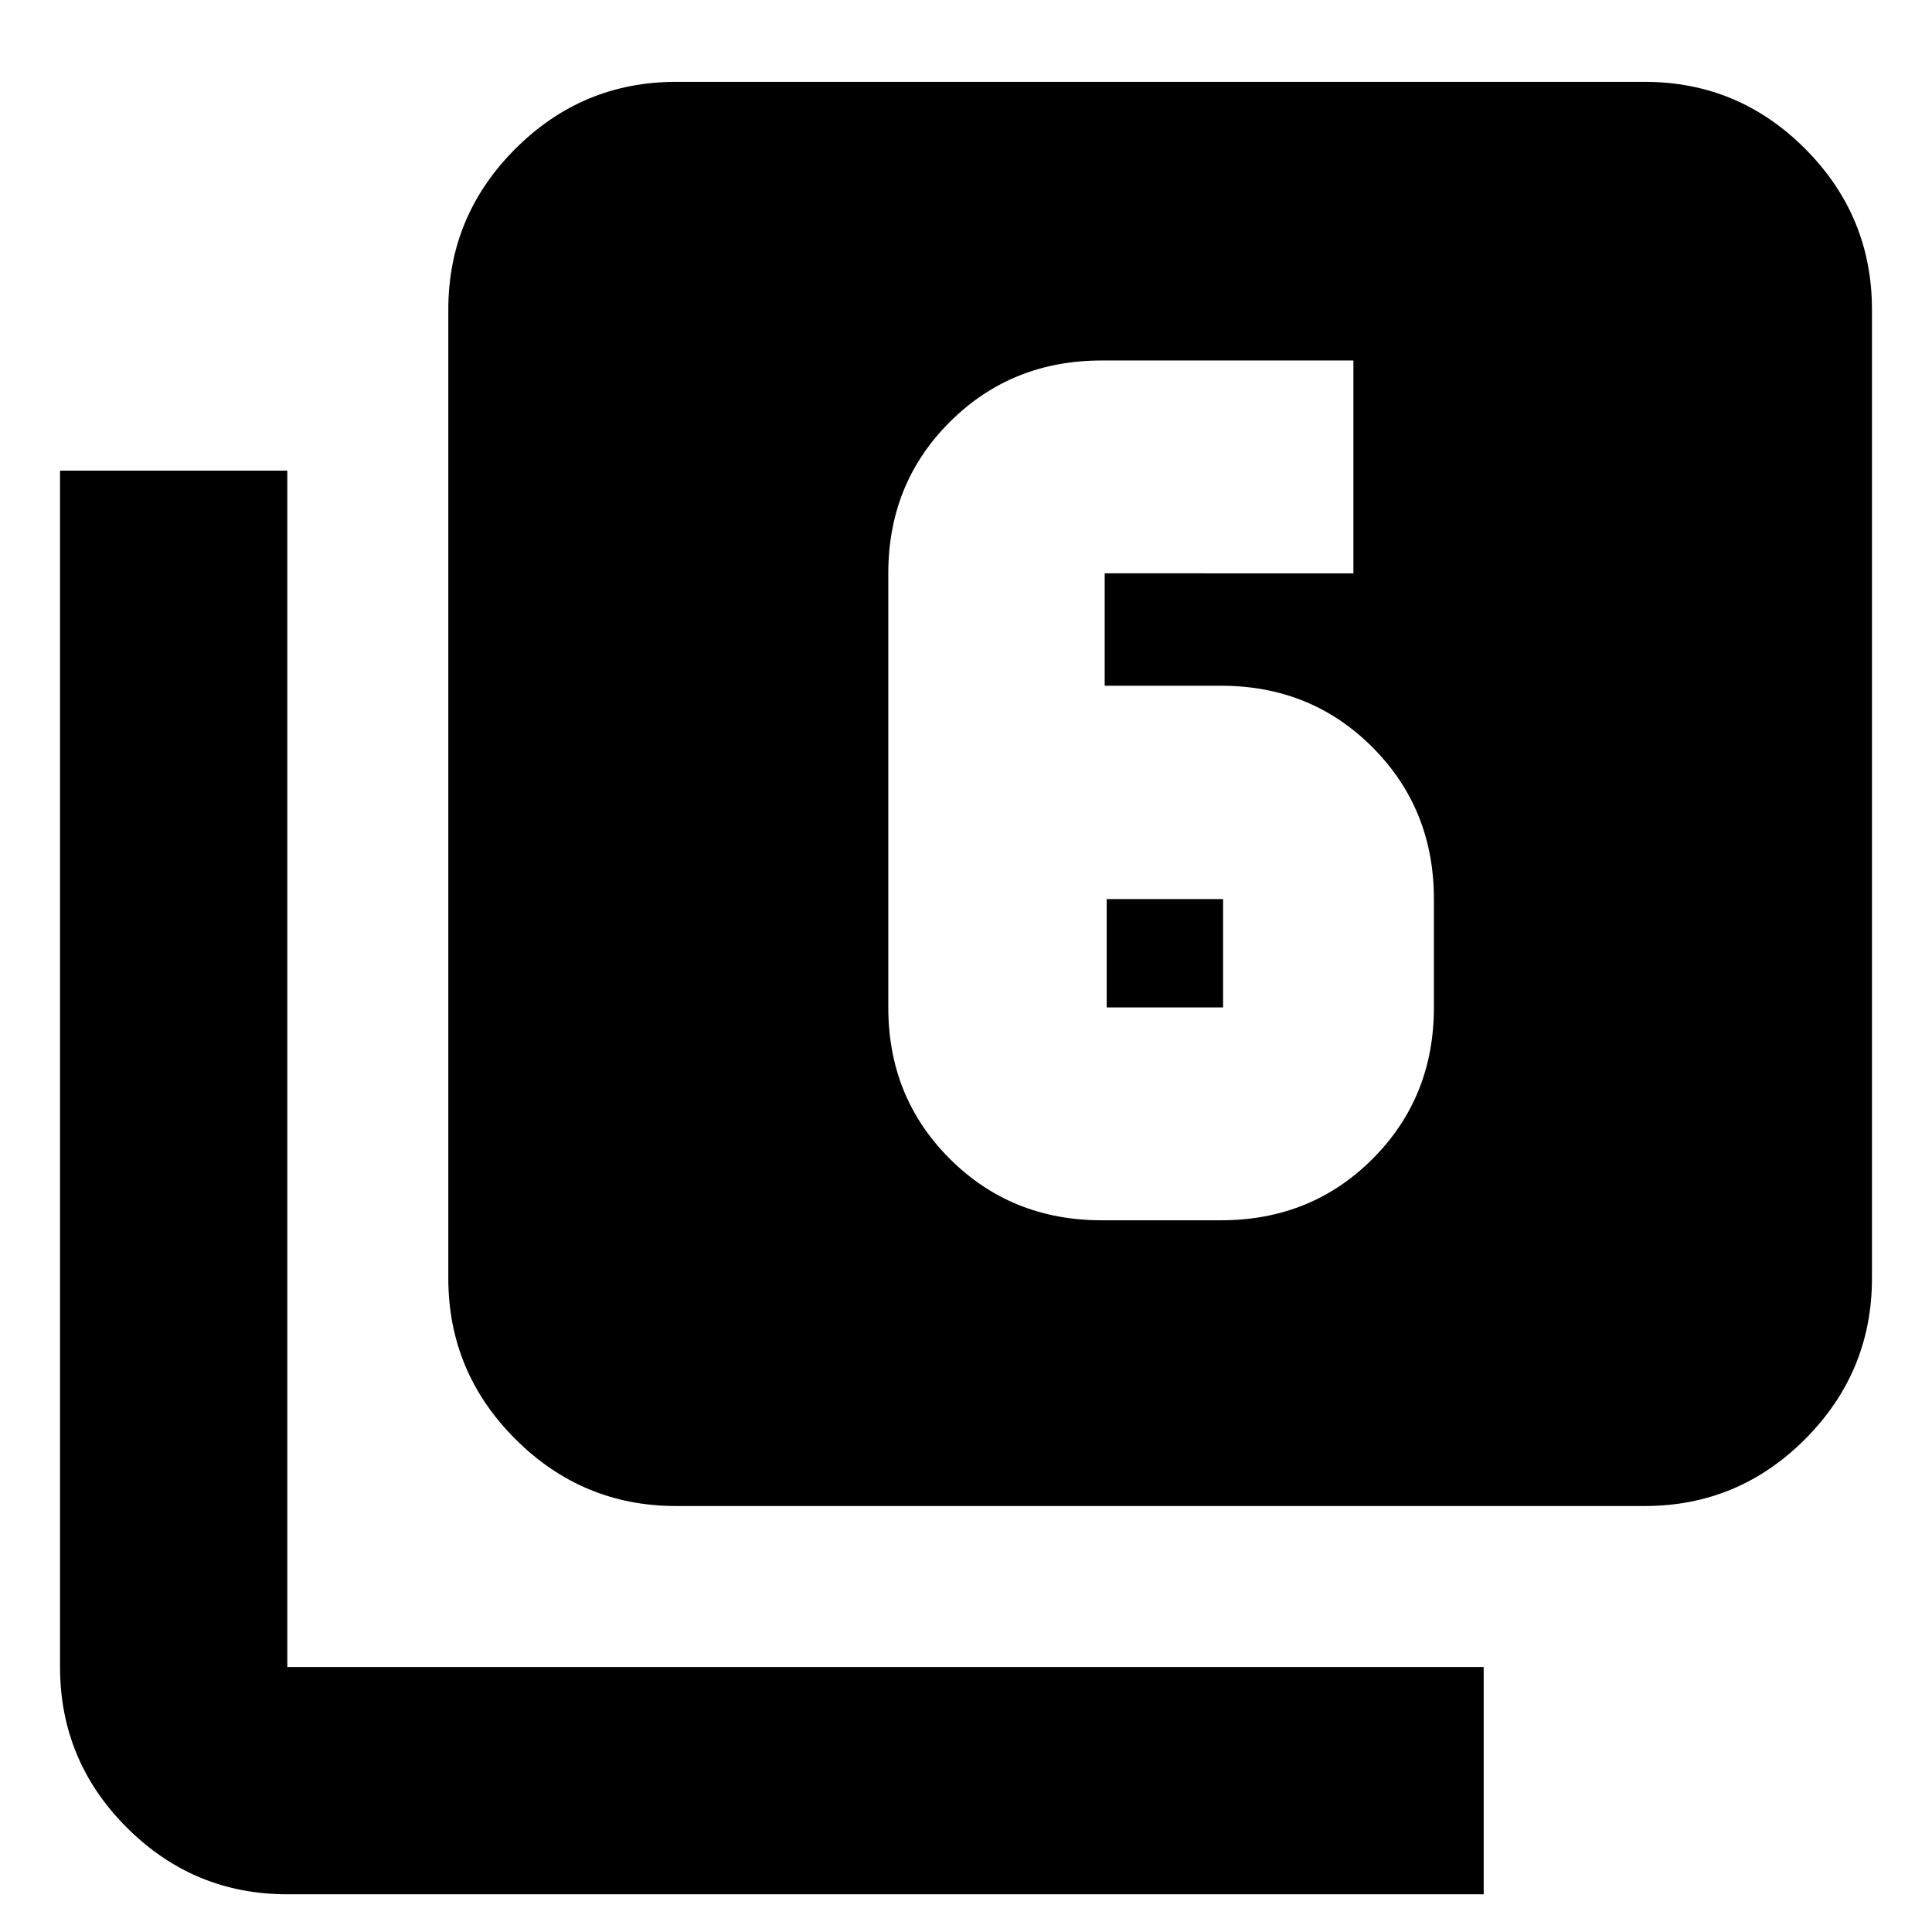 <svg xmlns="http://www.w3.org/2000/svg" height="24" viewBox="0 -960 960 960" width="24"><path d="M547.39-353.65h59.35q44.78 0 75.27-30.49 30.49-30.5 30.49-75.27v-53.85q0-44.78-30.49-75.39t-75.27-30.61h-57.83v-55.85H672.5v-105.76H547.39q-44.78 0-75.39 30.49t-30.61 75.27v215.7q0 44.77 30.61 75.27 30.61 30.49 75.39 30.49Zm2.52-159.61h57.83v53.85h-57.83v-53.85ZM335.93-211.67q-46.59 0-79.88-33.29-33.29-33.29-33.29-79.89v-481.3q0-46.6 33.29-79.89t79.88-33.29h481.31q46.59 0 79.76 33.29t33.17 79.89v481.3q0 46.6-33.17 79.89t-79.76 33.29H335.93ZM142.76-18.74q-46.59 0-79.76-33.17t-33.17-79.76v-594.48h112.93v594.48h594.48v112.93H142.76Z"/></svg>